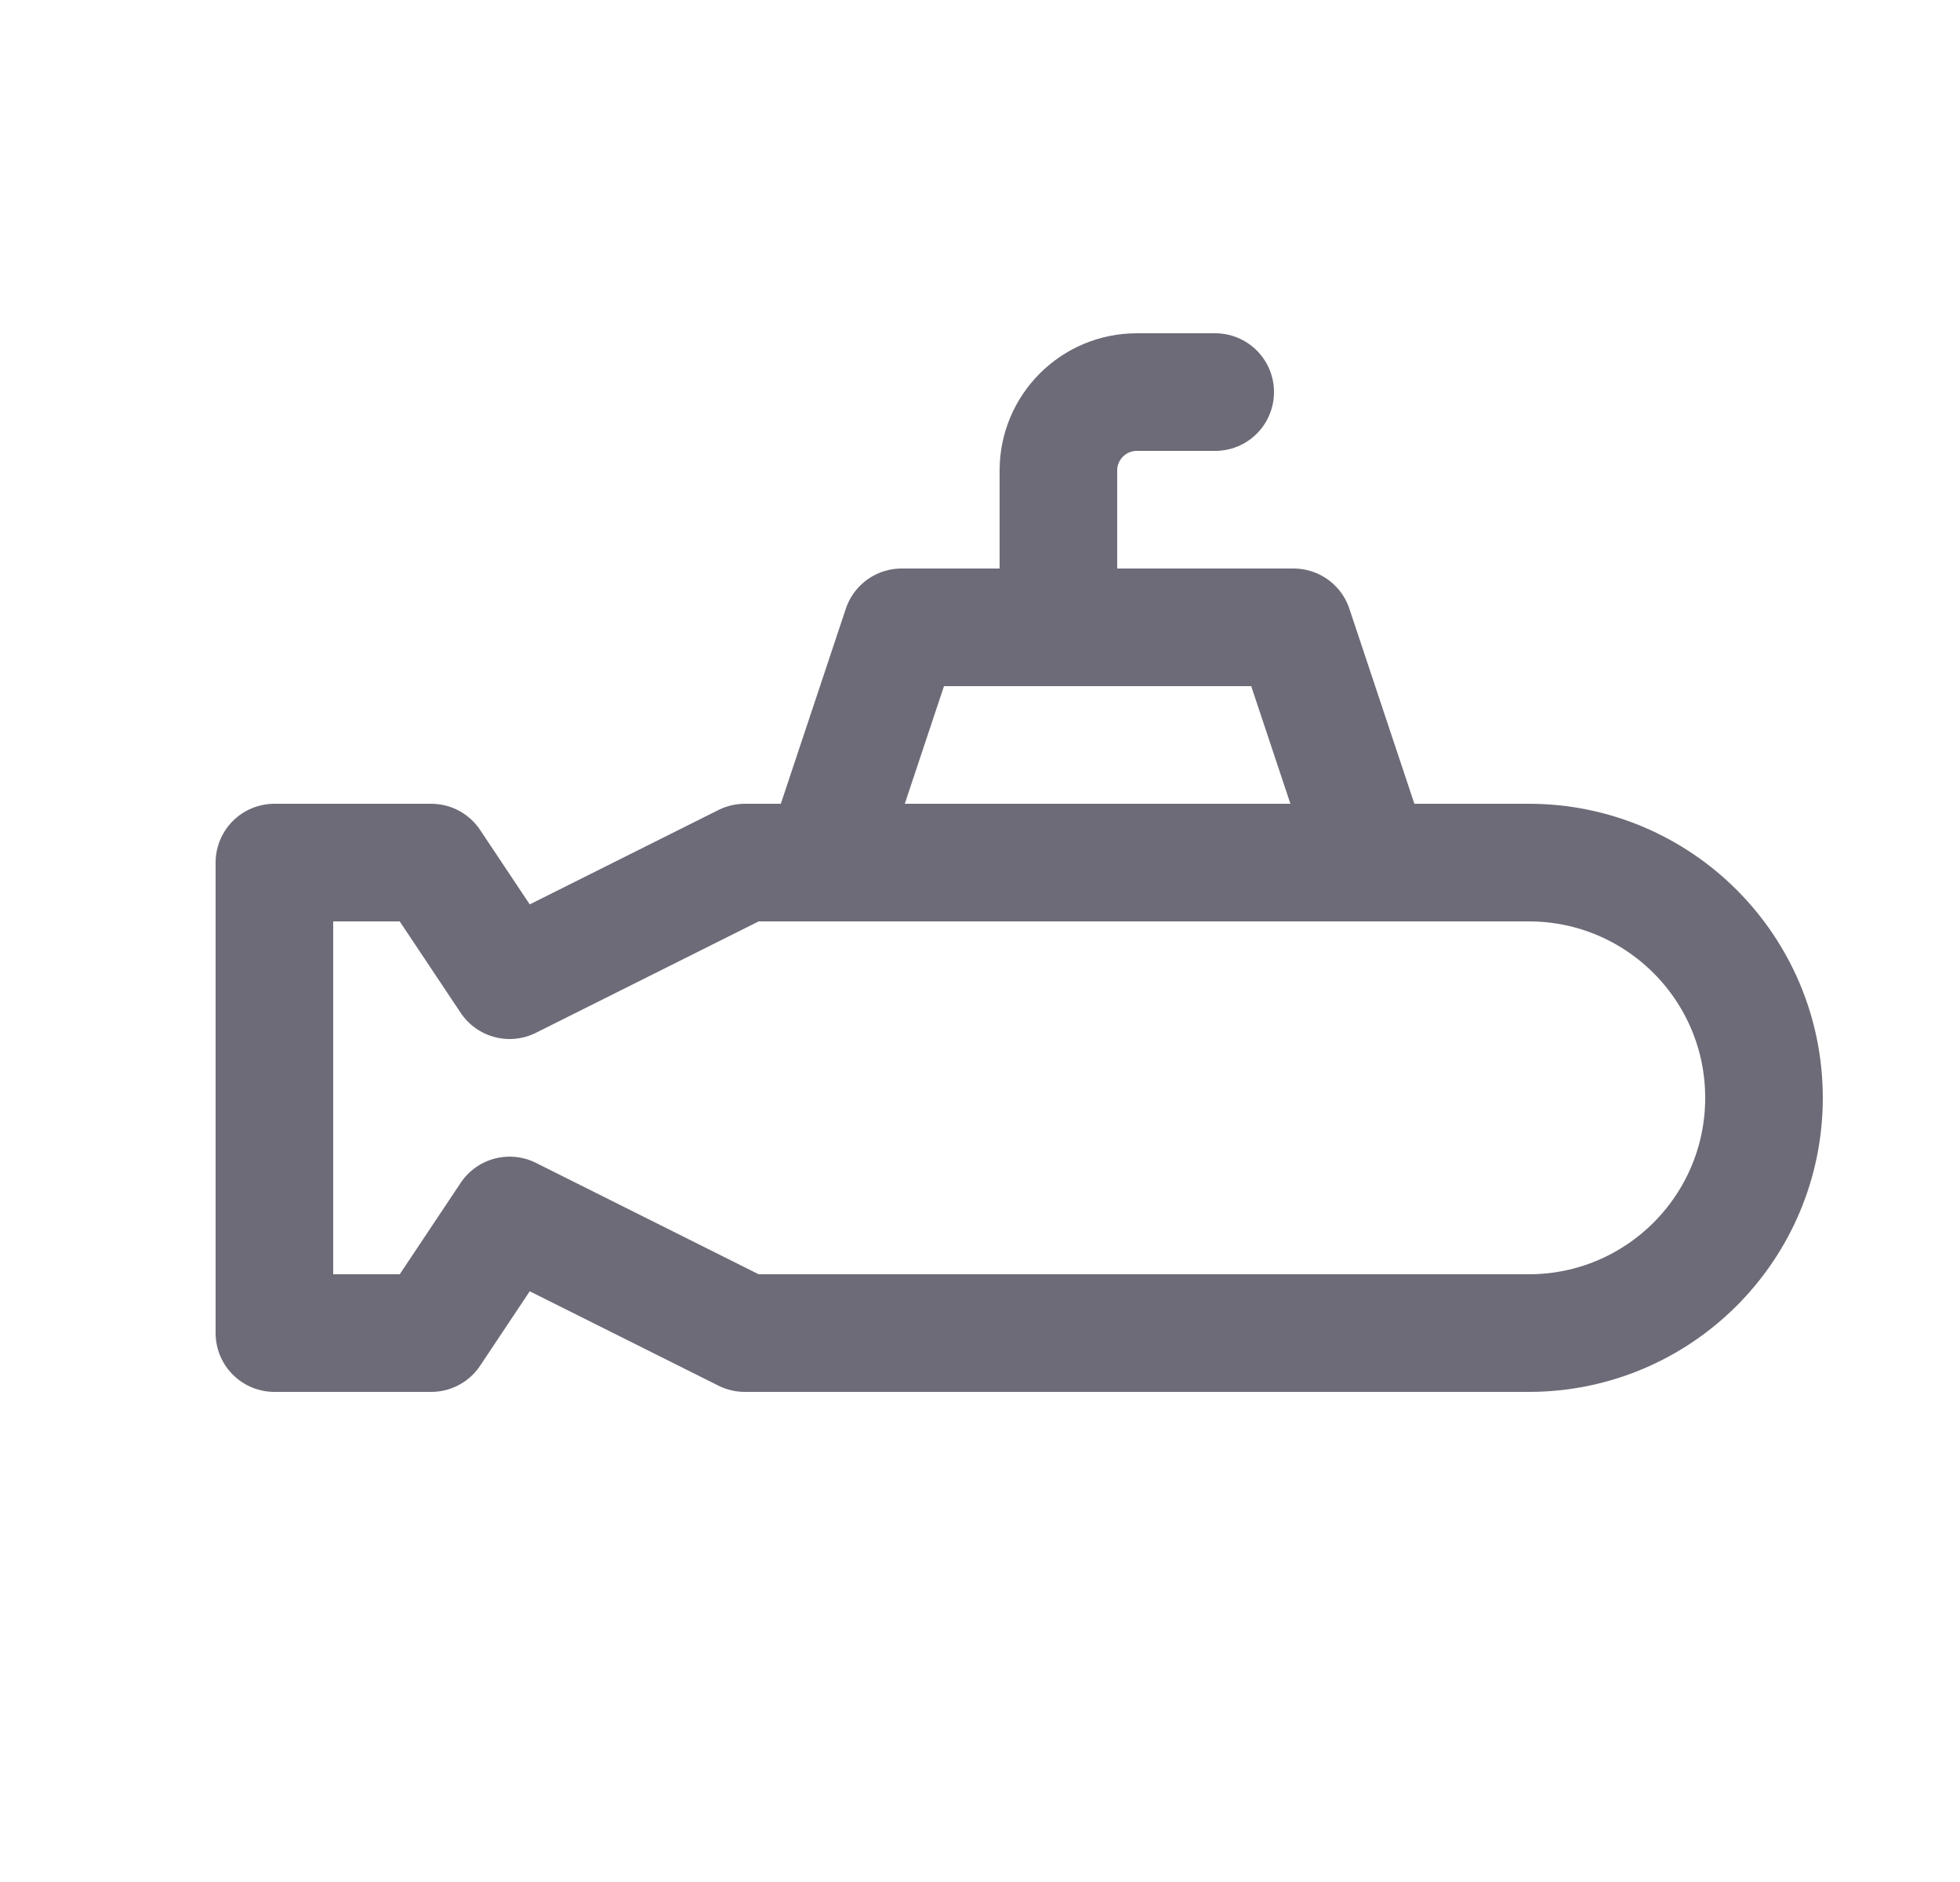 <svg width="25" height="24" viewBox="0 0 25 24" fill="none" xmlns="http://www.w3.org/2000/svg">
<path fill-rule="evenodd" clip-rule="evenodd" d="M3.5 11V17H5.5L6.5 15.5L9.5 17H19.5C21.157 17 22.5 15.657 22.5 14C22.5 12.343 21.157 11 19.5 11H9.5V11L6.5 12.5L5.5 11H3.5V11Z" stroke="#6D6B77" stroke-width="1.5" stroke-linecap="round" stroke-linejoin="round"/>
<path d="M17.5 11L16.5 8H11.5L10.5 11" stroke="#6D6B77" stroke-width="1.5" stroke-linecap="round" stroke-linejoin="round"/>
<path d="M13.5 8V6C13.5 5.448 13.948 5 14.5 5H15.5" stroke="#6D6B77" stroke-width="1.5" stroke-linecap="round" stroke-linejoin="round"/>
</svg>
